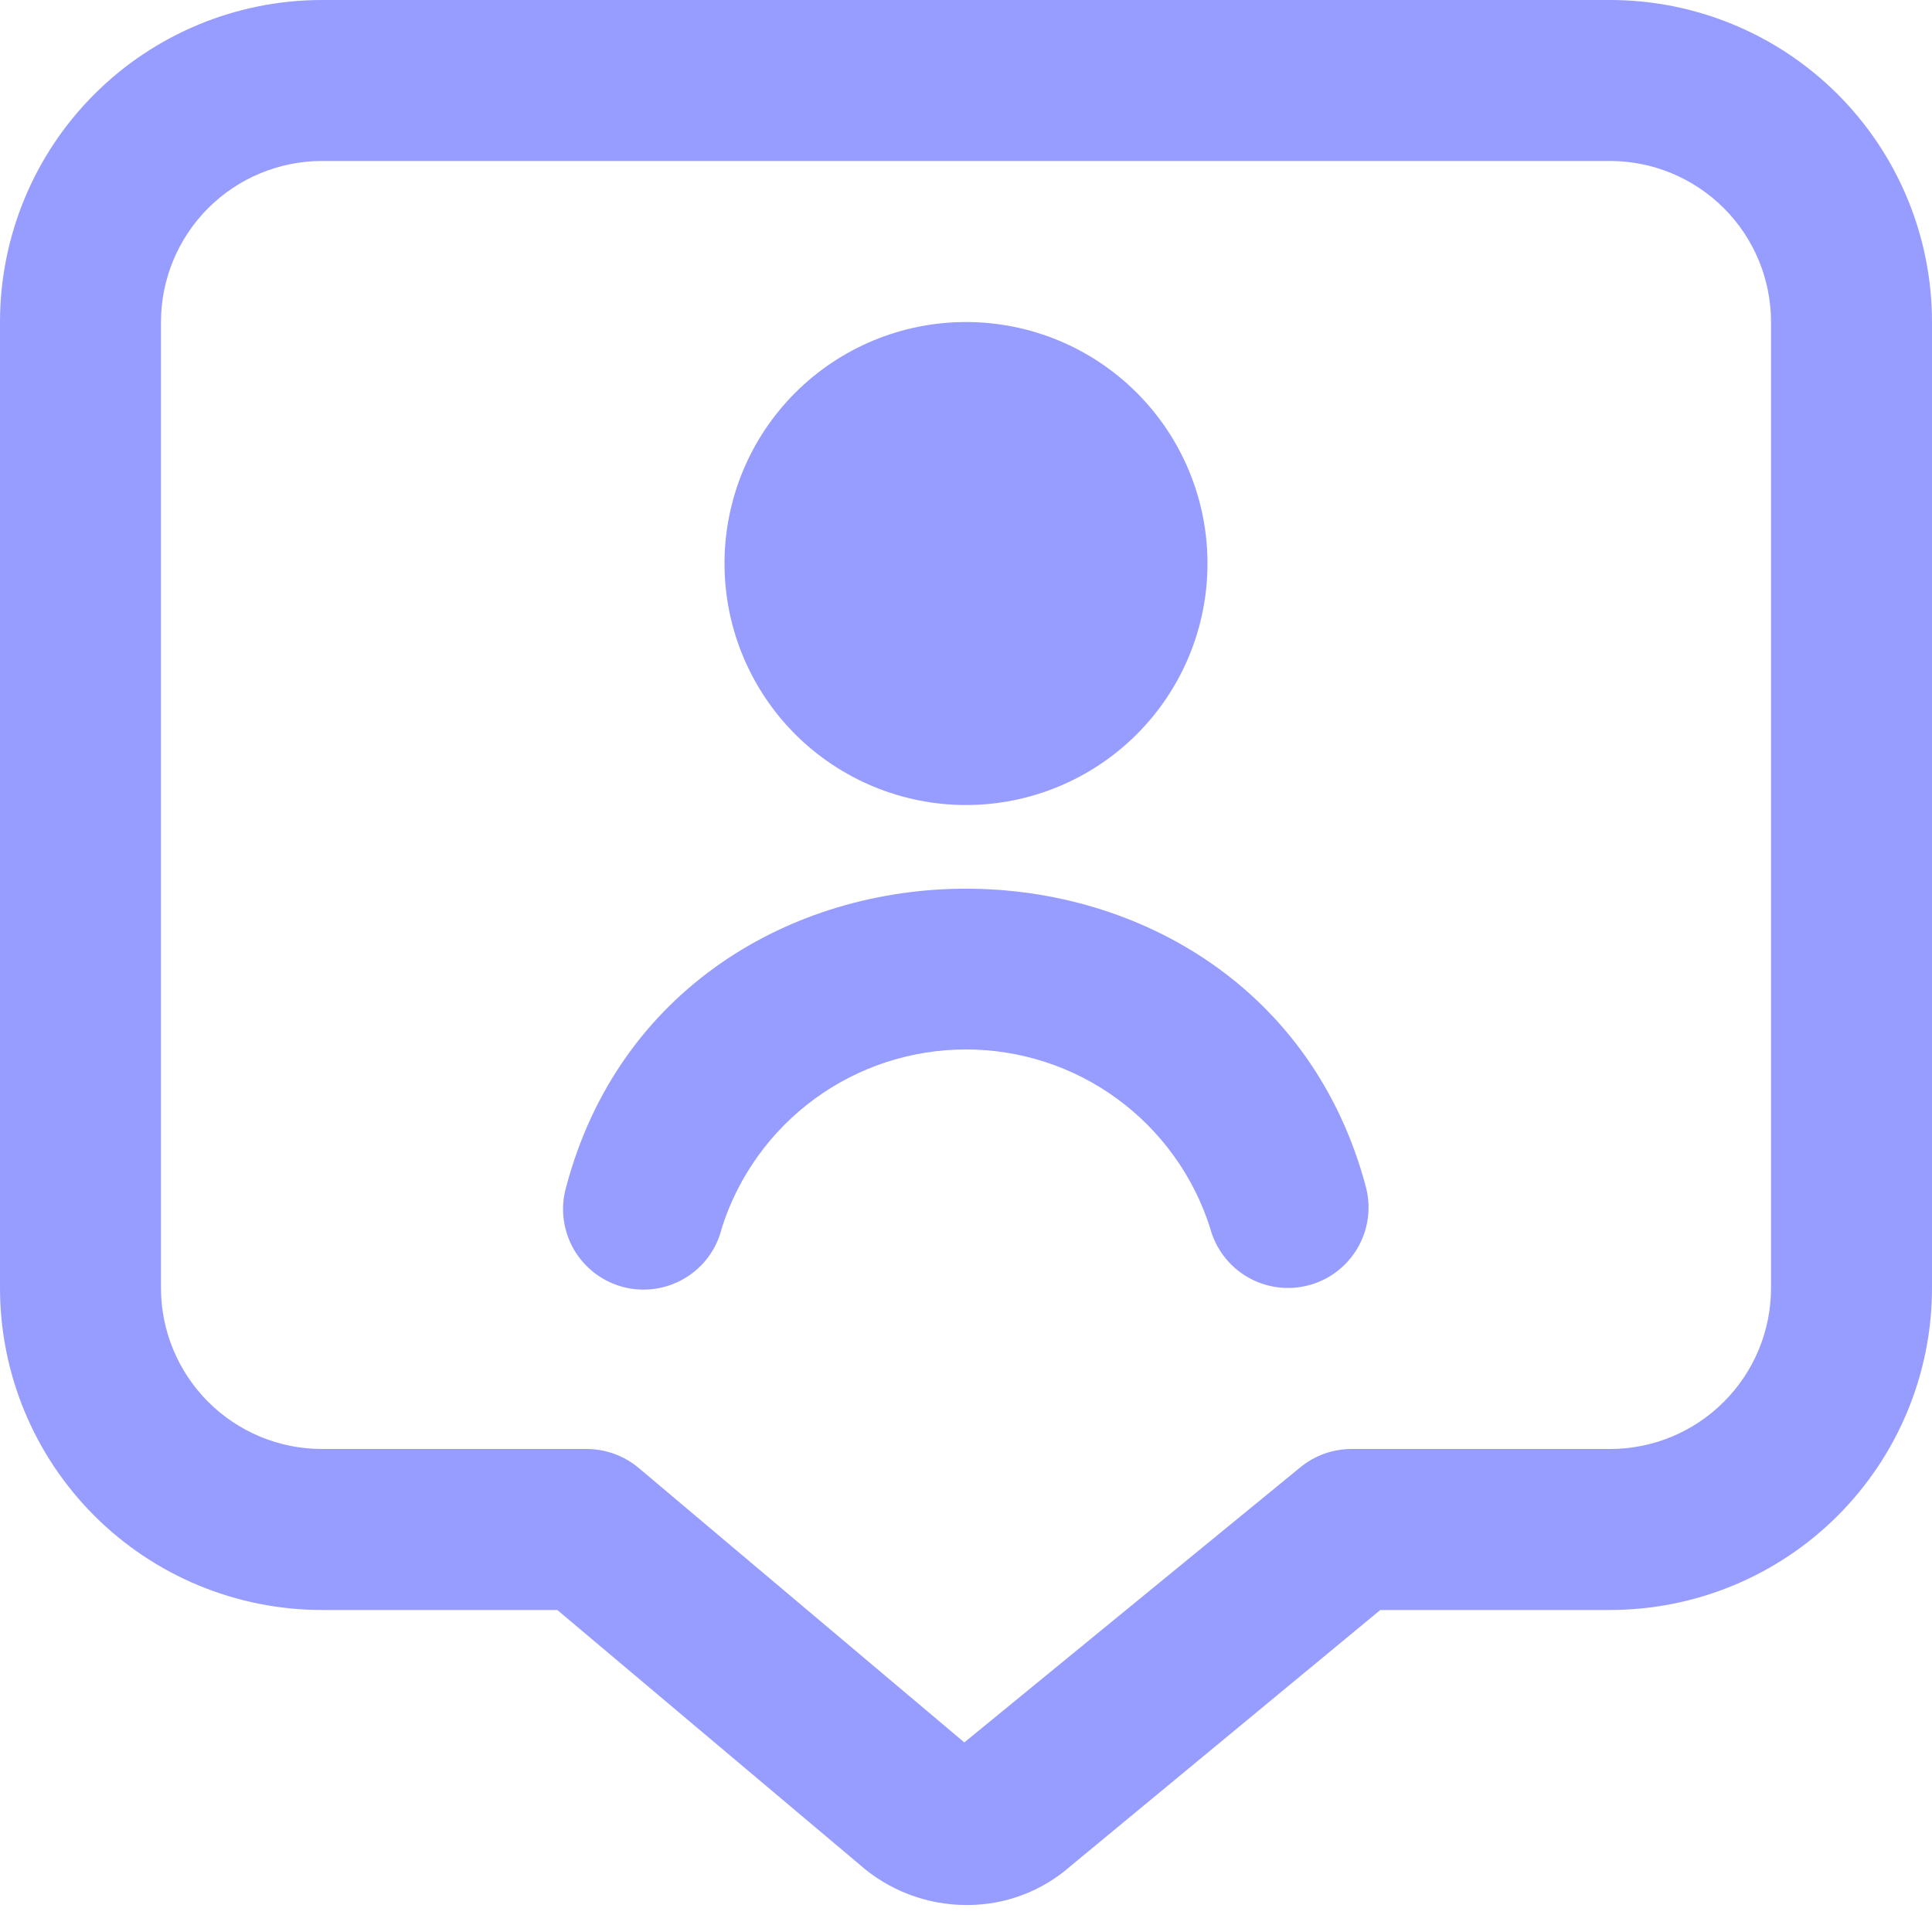 <svg width="31" height="31" viewBox="0 0 31 31" fill="none" xmlns="http://www.w3.org/2000/svg">
<path d="M15.5 12.917C14.472 12.917 13.487 12.508 12.76 11.782C12.033 11.055 11.625 10.069 11.625 9.042C11.625 8.014 12.033 7.028 12.76 6.302C13.487 5.575 14.472 5.167 15.5 5.167C16.528 5.167 17.513 5.575 18.24 6.302C18.967 7.028 19.375 8.014 19.375 9.042C19.375 10.069 18.967 11.055 18.24 11.782C17.513 12.508 16.528 12.917 15.5 12.917ZM11.584 19.697C11.849 18.867 12.372 18.143 13.075 17.629C13.779 17.115 14.628 16.839 15.499 16.839C16.371 16.839 17.22 17.115 17.923 17.629C18.627 18.143 19.149 18.867 19.415 19.697C19.501 20.029 19.715 20.313 20.01 20.487C20.305 20.661 20.658 20.711 20.99 20.625C21.322 20.54 21.606 20.326 21.78 20.03C21.954 19.735 22.004 19.383 21.918 19.051C20.225 12.661 10.771 12.664 9.083 19.051C9.036 19.216 9.023 19.39 9.044 19.56C9.066 19.731 9.121 19.896 9.206 20.045C9.292 20.194 9.407 20.324 9.544 20.429C9.681 20.533 9.837 20.609 10.003 20.652C10.17 20.695 10.343 20.704 10.513 20.679C10.684 20.654 10.847 20.595 10.994 20.506C11.142 20.418 11.27 20.3 11.371 20.161C11.472 20.022 11.544 19.864 11.584 19.697ZM15.512 30.567C14.874 30.568 14.259 30.334 13.783 29.91L8.942 25.833H5.167C3.796 25.833 2.482 25.289 1.513 24.32C0.544 23.351 0 22.037 0 20.667V5.167C0 3.796 0.544 2.482 1.513 1.513C2.482 0.544 3.796 0 5.167 0L25.833 0C27.204 0 28.518 0.544 29.487 1.513C30.456 2.482 31 3.796 31 5.167V20.667C31 22.037 30.456 23.351 29.487 24.32C28.518 25.289 27.204 25.833 25.833 25.833H22.148L17.179 29.941C16.719 30.347 16.125 30.57 15.512 30.567ZM5.167 2.583C4.482 2.583 3.824 2.856 3.34 3.34C2.856 3.824 2.583 4.482 2.583 5.167V20.667C2.583 21.352 2.856 22.009 3.34 22.493C3.824 22.978 4.482 23.25 5.167 23.25H9.415C9.719 23.25 10.014 23.358 10.247 23.553L15.473 27.958L20.862 23.546C21.093 23.355 21.384 23.25 21.684 23.25H25.833C26.518 23.25 27.176 22.978 27.66 22.493C28.145 22.009 28.417 21.352 28.417 20.667V5.167C28.417 4.482 28.145 3.824 27.66 3.34C27.176 2.856 26.518 2.583 25.833 2.583H5.167Z" fill="#979DFF"/>
</svg>
